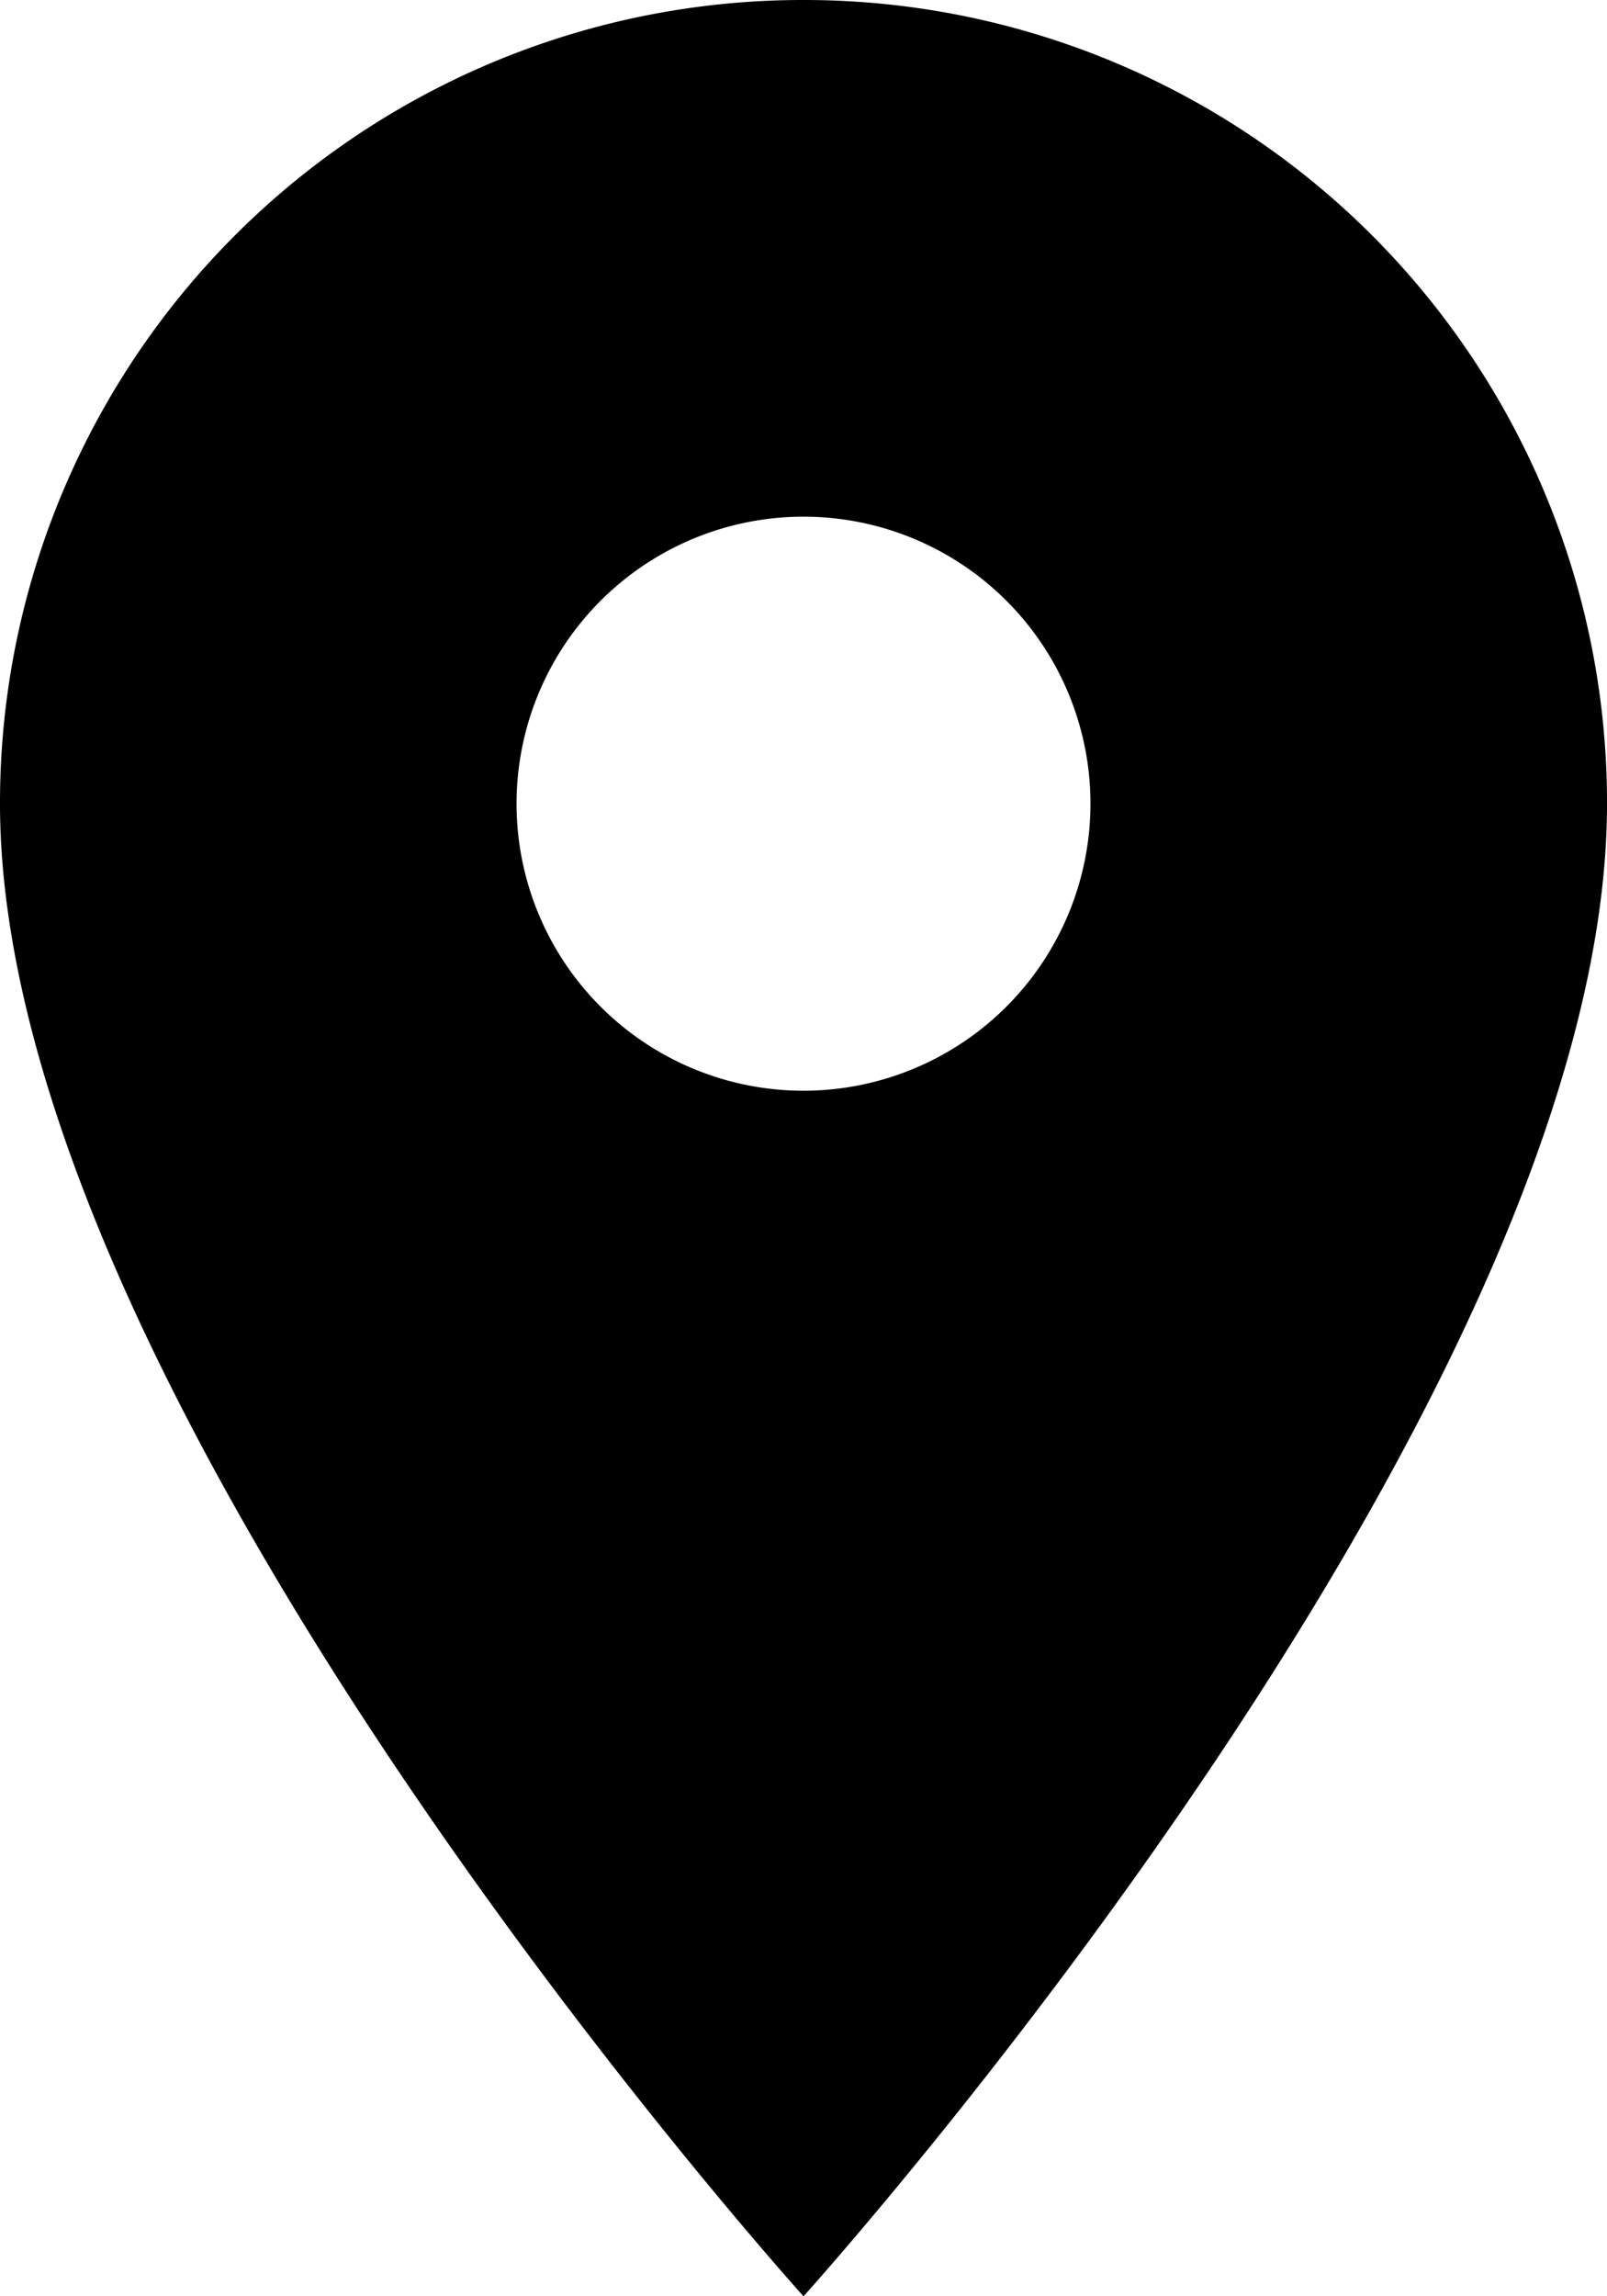 <svg xmlns="http://www.w3.org/2000/svg" width="75.865" height="108.379" viewBox="0 0 75.865 108.379">
  <path id="location" d="M45.433,3A37.9,37.9,0,0,0,7.5,40.933c0,28.45,37.933,70.447,37.933,70.447s37.933-42,37.933-70.447A37.9,37.9,0,0,0,45.433,3Zm0,51.48A13.547,13.547,0,1,1,58.98,40.933,13.552,13.552,0,0,1,45.433,54.48Z" transform="translate(-7.5 -3)"/>
</svg>
